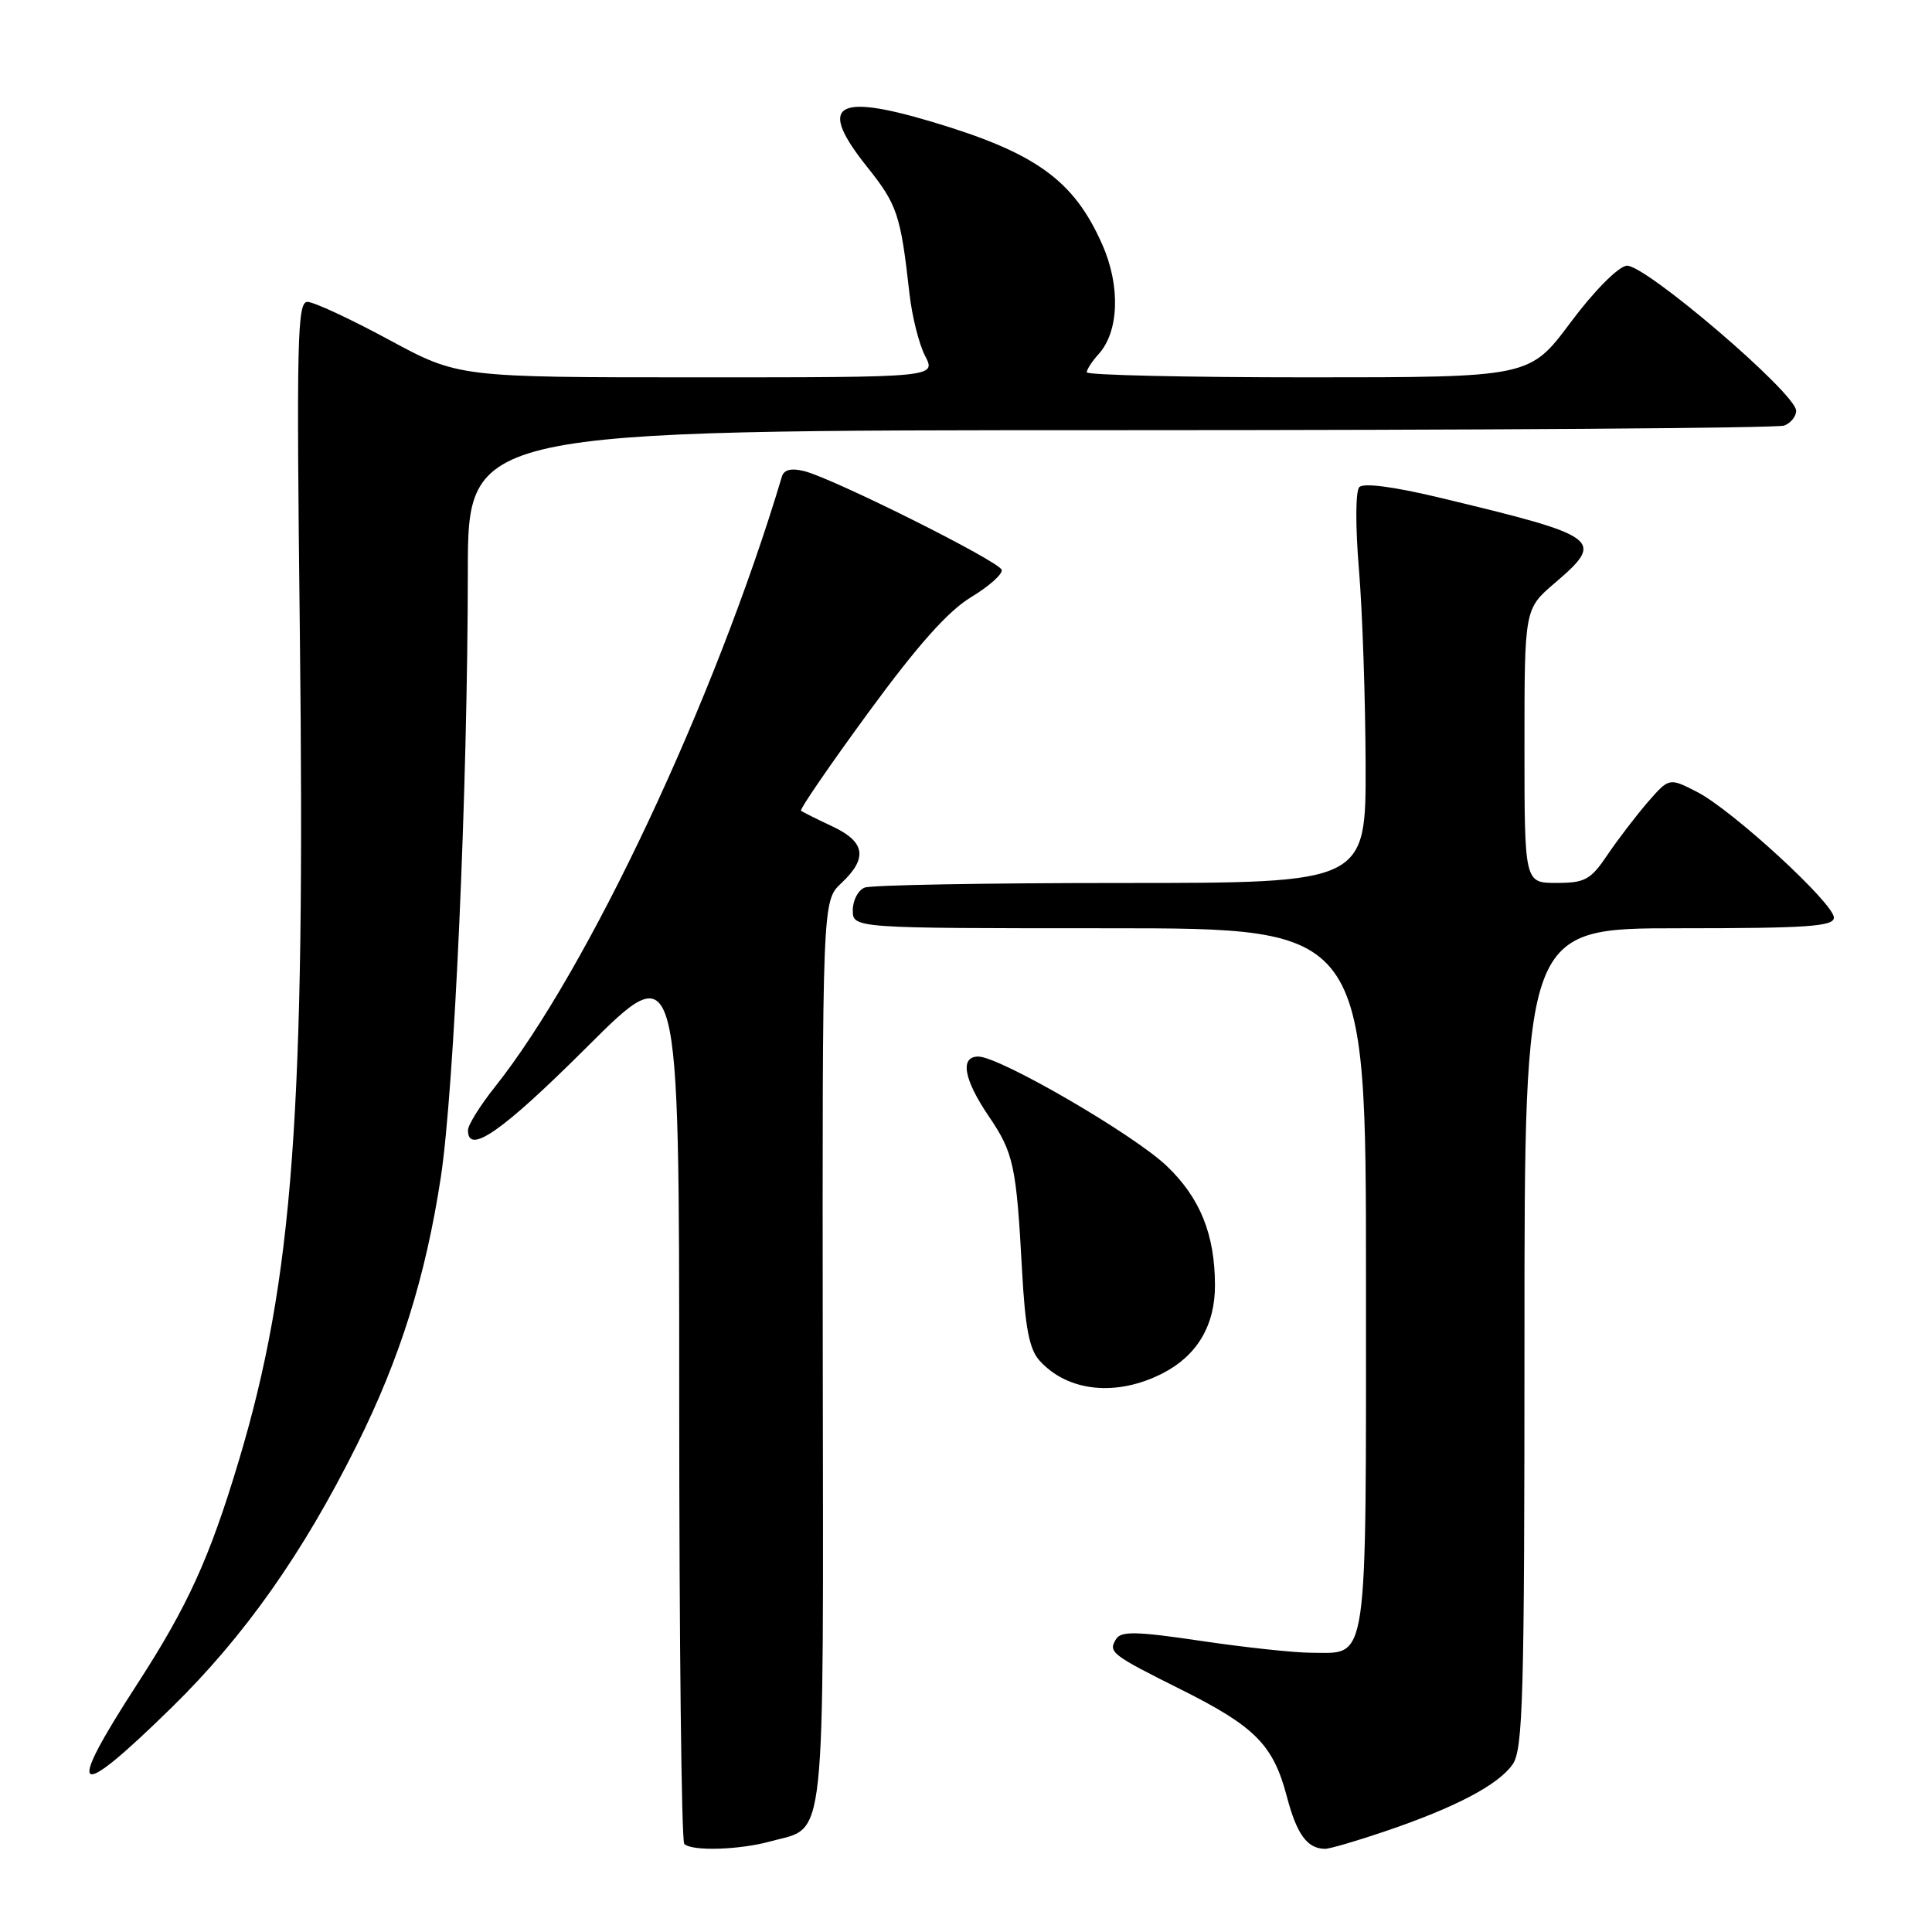 <?xml version="1.0" encoding="UTF-8" standalone="no"?>
<!DOCTYPE svg PUBLIC "-//W3C//DTD SVG 1.1//EN" "http://www.w3.org/Graphics/SVG/1.1/DTD/svg11.dtd" >
<svg xmlns="http://www.w3.org/2000/svg" xmlns:xlink="http://www.w3.org/1999/xlink" version="1.1" viewBox="0 0 256 256">
 <g >
 <path fill="currentColor"
d=" M 102.10 243.99 C 109.55 241.92 109.10 246.18 109.02 179.32 C 108.96 119.39 108.96 119.39 111.48 117.02 C 115.02 113.70 114.66 111.54 110.25 109.48 C 108.19 108.52 106.34 107.59 106.14 107.42 C 105.94 107.25 109.95 101.40 115.05 94.43 C 121.59 85.50 125.62 80.97 128.67 79.13 C 131.05 77.69 132.88 76.06 132.73 75.51 C 132.42 74.38 110.47 63.41 106.55 62.42 C 104.85 62.00 103.89 62.23 103.61 63.14 C 94.77 92.68 77.94 128.47 65.59 144.01 C 63.62 146.48 62.02 149.06 62.01 149.75 C 61.98 153.11 66.55 149.93 77.74 138.77 C 90.00 126.53 90.00 126.53 90.00 185.10 C 90.00 217.31 90.30 243.97 90.67 244.33 C 91.66 245.32 97.99 245.13 102.10 243.99 Z  M 183.59 242.64 C 192.86 239.49 198.53 236.51 200.43 233.79 C 201.81 231.83 202.00 224.92 202.00 177.28 C 202.00 123.00 202.00 123.00 222.50 123.00 C 239.45 123.00 243.00 122.76 243.00 121.59 C 243.00 119.70 229.49 107.29 224.86 104.93 C 221.17 103.04 221.17 103.04 218.33 106.30 C 216.78 108.10 214.38 111.23 213.00 113.27 C 210.77 116.58 210.03 116.99 206.25 116.99 C 202.00 117.00 202.00 117.00 202.00 98.85 C 202.00 80.69 202.00 80.69 206.00 77.27 C 212.74 71.50 212.17 71.08 190.75 65.94 C 184.66 64.48 180.66 63.96 180.11 64.55 C 179.61 65.09 179.59 69.78 180.07 75.50 C 180.53 81.00 180.92 92.59 180.95 101.25 C 181.00 117.00 181.00 117.00 148.58 117.00 C 130.75 117.00 115.45 117.27 114.58 117.61 C 113.71 117.94 113.00 119.29 113.00 120.61 C 113.00 123.00 113.00 123.00 147.00 123.00 C 181.00 123.00 181.00 123.00 181.00 169.43 C 181.00 221.46 181.36 219.00 173.81 219.00 C 171.58 219.00 165.02 218.30 159.23 217.44 C 150.61 216.16 148.55 216.11 147.89 217.18 C 146.81 218.92 147.22 219.24 156.53 223.89 C 166.31 228.78 168.71 231.20 170.51 238.04 C 171.84 243.08 173.21 244.95 175.57 244.98 C 176.17 244.99 179.77 243.94 183.59 242.64 Z  M 22.75 226.25 C 32.39 216.81 40.12 205.86 47.27 191.50 C 53.00 180.01 56.39 169.22 58.41 156.00 C 60.19 144.33 61.97 104.54 61.99 75.75 C 62.00 57.00 62.00 57.00 148.42 57.00 C 195.95 57.00 235.55 56.73 236.42 56.39 C 237.29 56.06 238.00 55.17 238.00 54.43 C 238.00 52.13 217.82 34.88 215.52 35.21 C 214.37 35.38 211.18 38.60 208.09 42.75 C 202.68 50.00 202.68 50.00 173.34 50.00 C 157.20 50.00 144.00 49.70 144.00 49.33 C 144.00 48.96 144.71 47.87 145.58 46.91 C 148.28 43.93 148.48 37.88 146.06 32.41 C 142.28 23.85 137.24 20.23 123.39 16.11 C 110.61 12.31 108.35 13.89 114.87 22.08 C 118.91 27.14 119.33 28.41 120.51 38.91 C 120.84 41.88 121.77 45.59 122.58 47.16 C 124.05 50.00 124.05 50.00 92.40 50.00 C 60.75 50.00 60.75 50.00 51.50 45.00 C 46.41 42.25 41.57 40.00 40.73 40.00 C 39.39 40.00 39.28 45.07 39.73 83.75 C 40.48 147.54 38.86 169.49 31.62 193.63 C 27.77 206.46 24.88 212.80 18.22 223.09 C 8.51 238.06 9.79 238.95 22.75 226.25 Z  M 154.02 181.99 C 158.61 179.65 161.00 175.64 160.99 170.30 C 160.98 163.57 159.02 158.72 154.60 154.50 C 150.23 150.32 132.45 140.00 129.63 140.00 C 127.17 140.00 127.69 142.99 130.99 147.87 C 134.32 152.77 134.67 154.41 135.43 168.40 C 135.84 175.92 136.39 178.78 137.73 180.27 C 141.46 184.42 147.92 185.10 154.02 181.99 Z "/>
</g>
</svg>